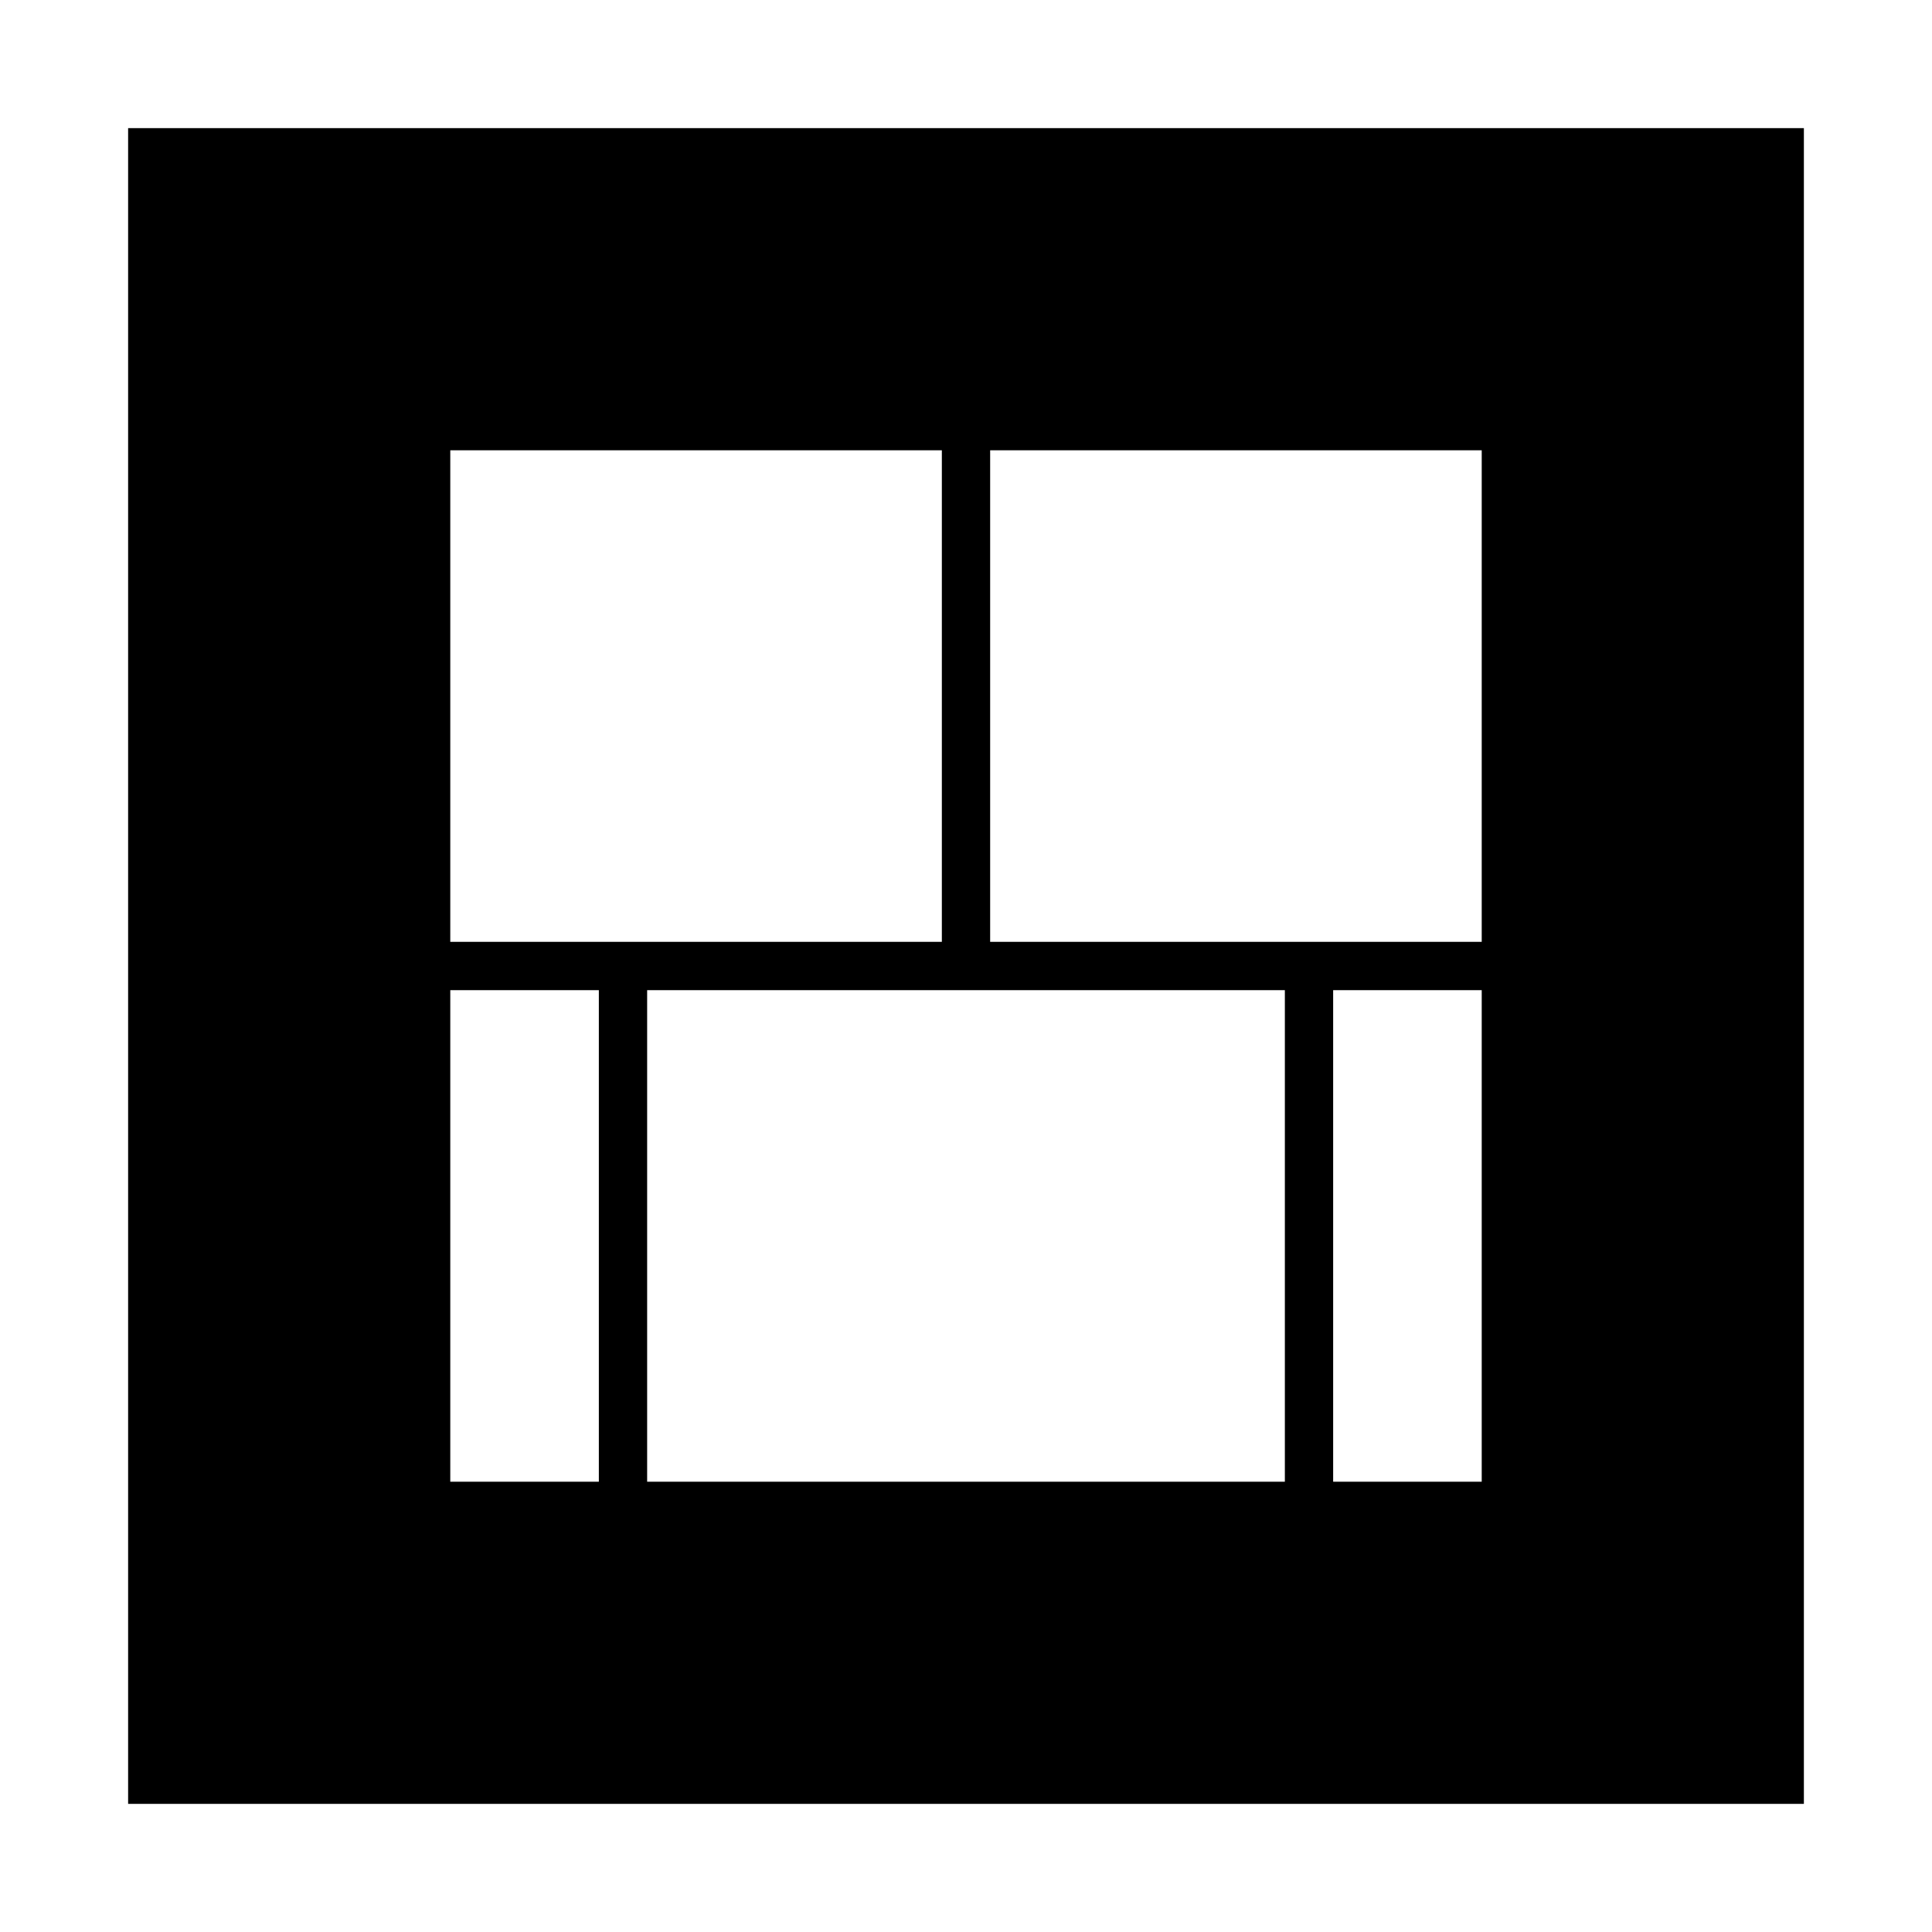 <?xml version="1.0" encoding="UTF-8" standalone="no"?>
<svg
   version="1.1"
   width="640"
   height="640"
   viewBox="0 0 640 640"
   xml:space="preserve"
   id="svg145"
   sodipodi:docname="grid-4.svg"
   inkscape:version="1.2.1 (9c6d41e, 2022-07-14)"
   xmlns:inkscape="http://www.inkscape.org/namespaces/inkscape"
   xmlns:sodipodi="http://sodipodi.sourceforge.net/DTD/sodipodi-0.dtd"
   xmlns="http://www.w3.org/2000/svg"
   xmlns:svg="http://www.w3.org/2000/svg"><sodipodi:namedview
   id="namedview147"
   pagecolor="#ffffff"
   bordercolor="#000000"
   borderopacity="0.25"
   inkscape:showpageshadow="2"
   inkscape:pageopacity="0.0"
   inkscape:pagecheckerboard="0"
   inkscape:deskcolor="#d1d1d1"
   showgrid="false"
   showguides="true"
   inkscape:zoom="1.2379396"
   inkscape:cx="358.25657"
   inkscape:cy="321.90584"
   inkscape:window-width="1681"
   inkscape:window-height="1051"
   inkscape:window-x="47"
   inkscape:window-y="38"
   inkscape:window-maximized="1"
   inkscape:current-layer="svg145" />
<desc
   id="desc132">Created with Fabric.js 5.3.0</desc>
<defs
   id="defs134">
</defs>
<g
   transform="matrix(0,6.67,-6.67,0,320,320)"
   id="ez0rivyGFVCAYrBl_dZ93">
<path
   style="opacity:1;fill:none;fill-rule:nonzero;stroke:#000000;stroke-width:16;stroke-linecap:butt;stroke-linejoin:miter;stroke-miterlimit:4;stroke-dasharray:none;stroke-dashoffset:0"
   vector-effect="non-scaling-stroke"
   d="M -33.613,-33.613 H 33.613 V 33.613 H -33.613 Z"
   stroke-linecap="round"
   id="path136" />
</g>
<g
   transform="rotate(90,0.471,320.471)"
   id="UhMHxk6qCW5wpRffbPHMA">
<path
   style="opacity:1;fill:#ffffff;fill-opacity:0;fill-rule:nonzero;stroke:#000000;stroke-width:16;stroke-linecap:butt;stroke-linejoin:miter;stroke-miterlimit:4;stroke-dasharray:none;stroke-dashoffset:0"
   d="M 0,-223.256 V 223.256"
   stroke-linecap="round"
   id="path139" />
</g>
<g
   transform="matrix(-1,0,0,-0.499,320,207.289)"
   id="gpwigrMvDhtKCYrgx9Wbr-0">
<path
   style="opacity:1;fill:#ffffff;fill-opacity:0;fill-rule:nonzero;stroke:#000000;stroke-width:16;stroke-linecap:butt;stroke-linejoin:miter;stroke-miterlimit:4;stroke-dasharray:none;stroke-dashoffset:0"
   d="M 0,-223.256 V 223.256"
   stroke-linecap="round"
   id="path142-4" />
</g><g
   transform="matrix(-1,0,0,-0.501,433.625,431.888)"
   id="gpwigrMvDhtKCYrgx9Wbr-3">
<path
   style="opacity:1;fill:#ffffff;fill-opacity:0;fill-rule:nonzero;stroke:#000000;stroke-width:16;stroke-linecap:butt;stroke-linejoin:miter;stroke-miterlimit:4;stroke-dasharray:none;stroke-dashoffset:0"
   d="M 0,-223.256 V 223.256"
   stroke-linecap="round"
   id="path142-9" />
</g><g
   transform="matrix(-1,0,0,-0.501,206.375,431.888)"
   id="gpwigrMvDhtKCYrgx9Wbr-3-9">
<path
   style="opacity:1;fill:#ffffff;fill-opacity:0;fill-rule:nonzero;stroke:#000000;stroke-width:16;stroke-linecap:butt;stroke-linejoin:miter;stroke-miterlimit:4;stroke-dasharray:none;stroke-dashoffset:0"
   d="M 0,-223.256 V 223.256"
   stroke-linecap="round"
   id="path142-9-9" />
</g>
</svg>
